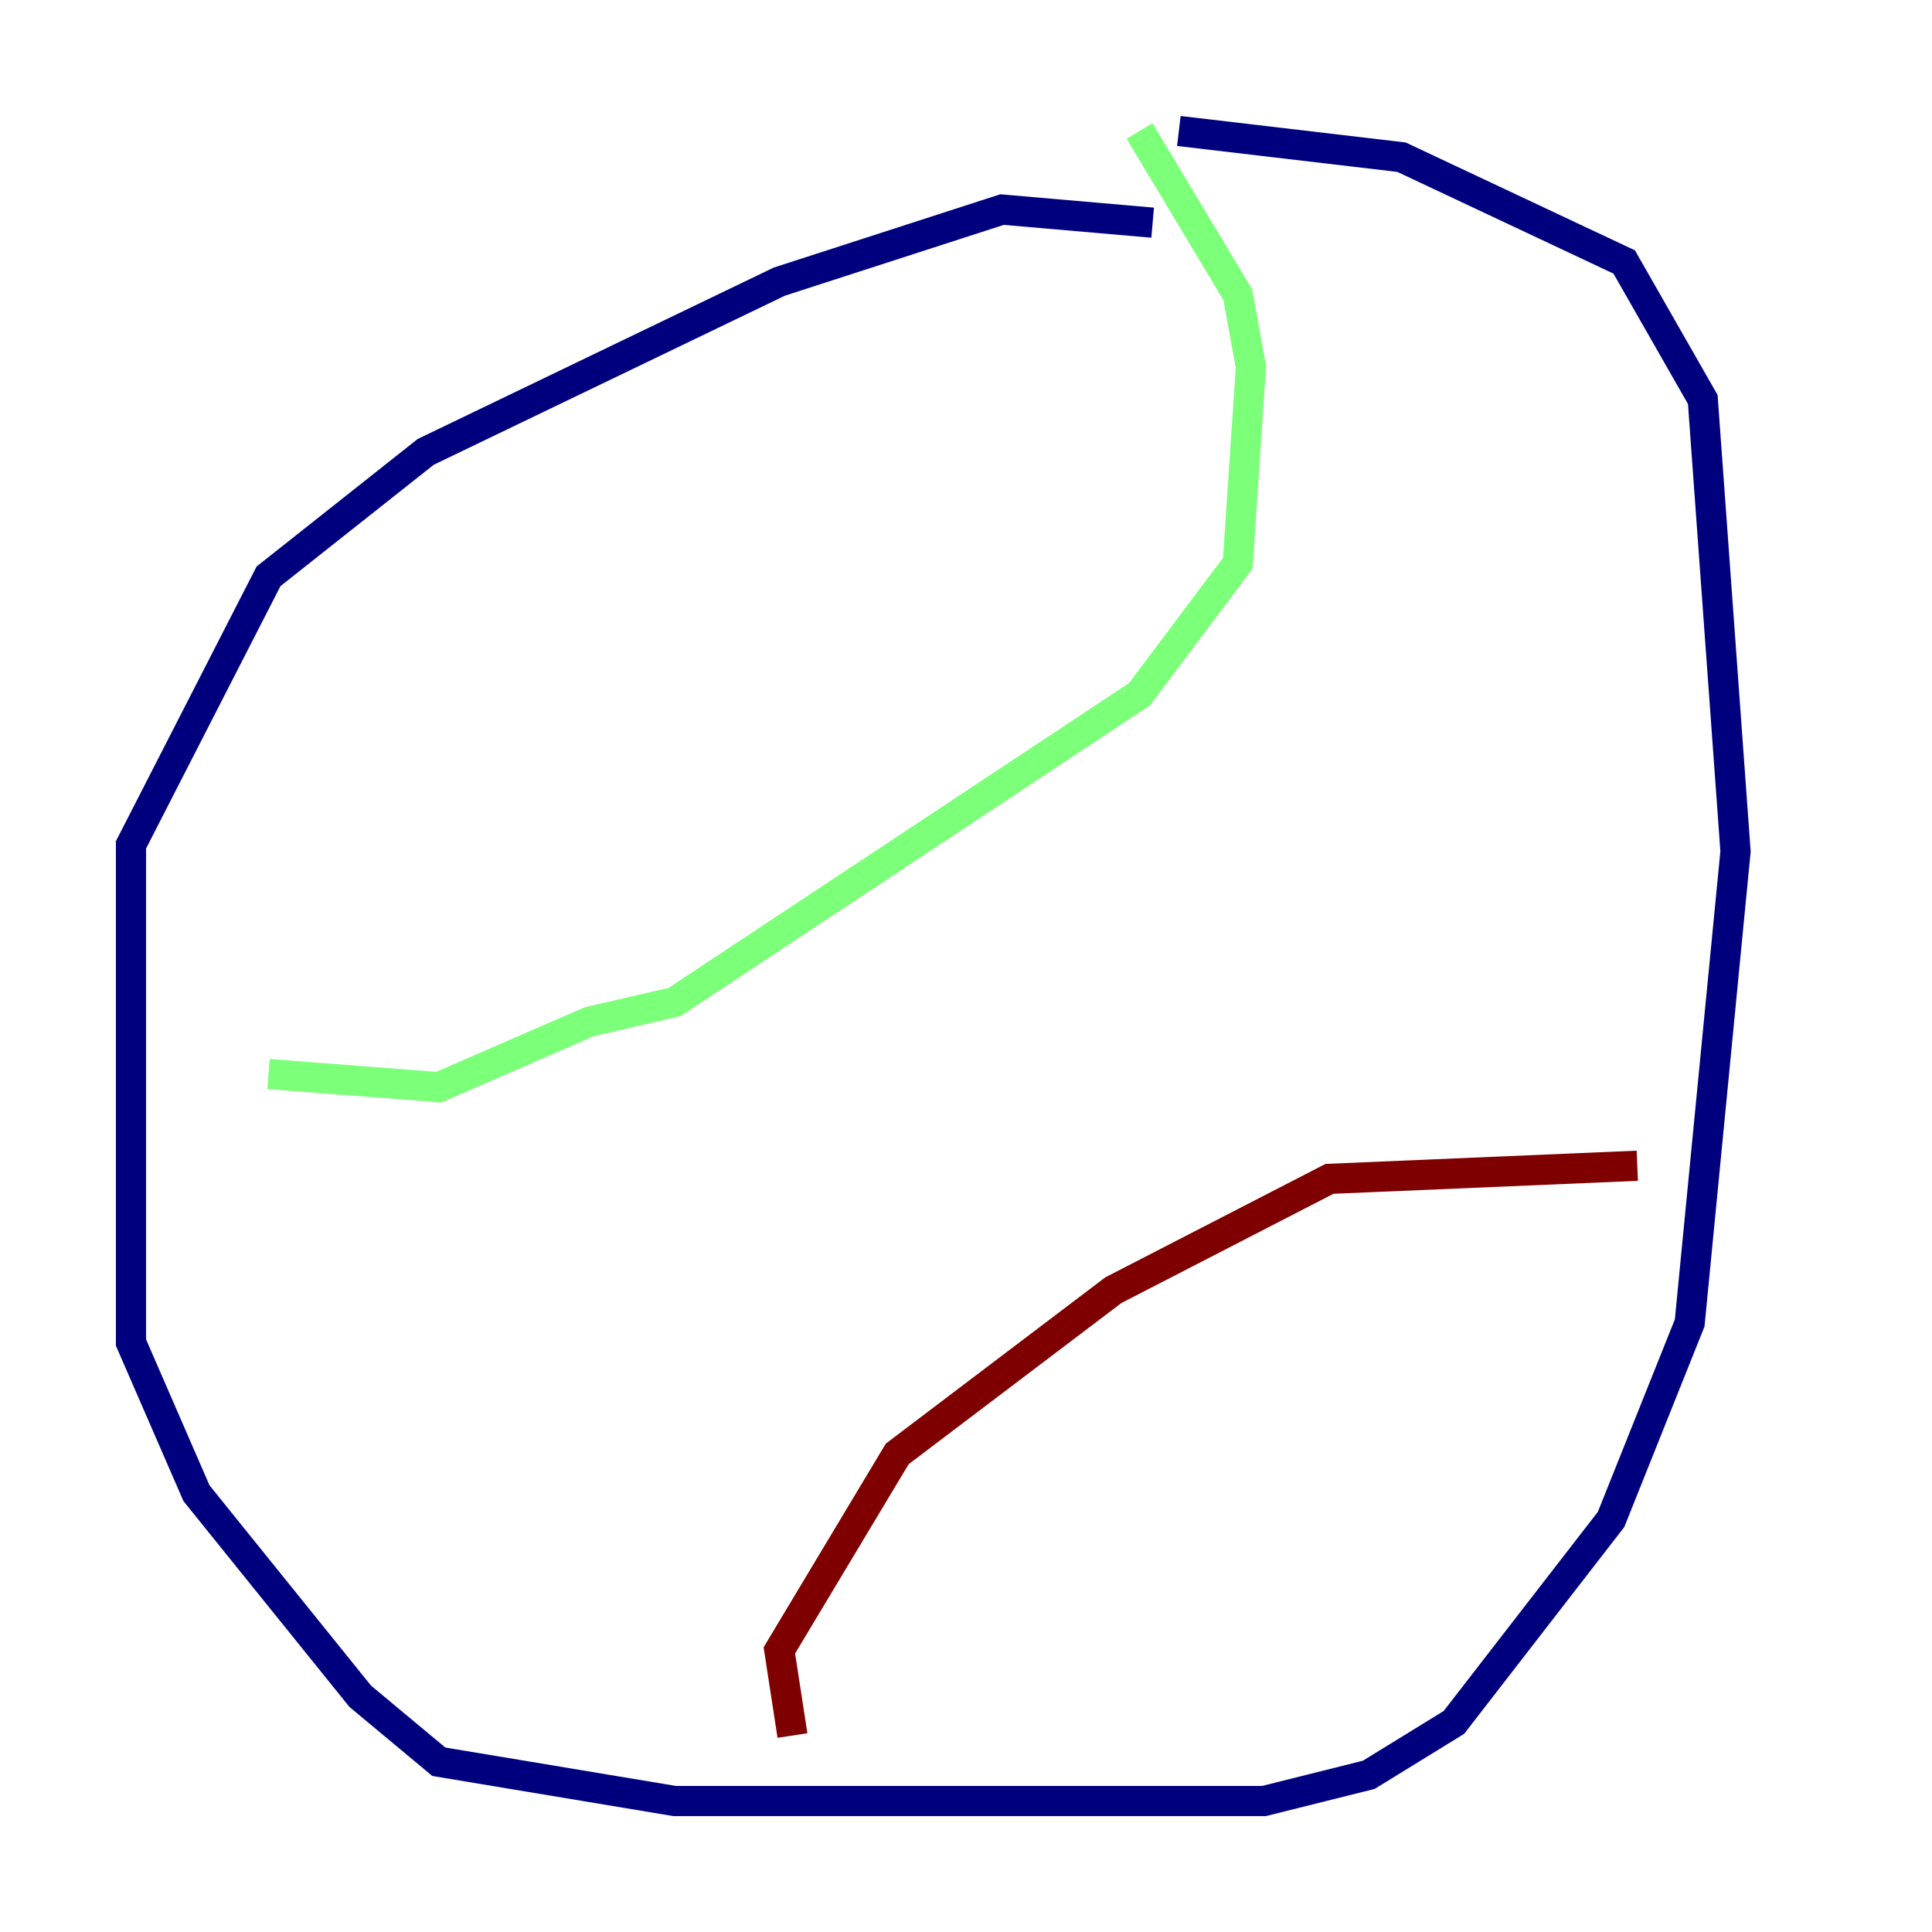 <?xml version="1.0" encoding="utf-8" ?>
<svg baseProfile="tiny" height="128" version="1.2" viewBox="0,0,128,128" width="128" xmlns="http://www.w3.org/2000/svg" xmlns:ev="http://www.w3.org/2001/xml-events" xmlns:xlink="http://www.w3.org/1999/xlink"><defs /><polyline fill="none" points="76.366,14.752 66.386,13.885 51.634,18.658 28.203,29.939 17.79,38.183 8.678,55.973 8.678,88.949 13.017,98.929 23.864,112.38 29.071,116.719 44.691,119.322 83.742,119.322 90.685,117.586 96.325,114.115 106.739,100.664 111.946,87.647 114.983,56.407 112.814,26.468 107.607,17.356 92.854,10.414 78.102,8.678" stroke="#00007f" stroke-width="2" /><polyline fill="none" points="75.498,8.678 82.007,19.525 82.875,24.298 82.007,37.315 75.498,45.993 44.691,66.386 39.051,67.688 29.071,72.027 17.79,71.159" stroke="#7cff79" stroke-width="2" /><polyline fill="none" points="52.502,114.983 51.634,109.342 59.444,96.325 73.763,85.478 88.081,78.102 108.475,77.234" stroke="#7f0000" stroke-width="2" /></svg>